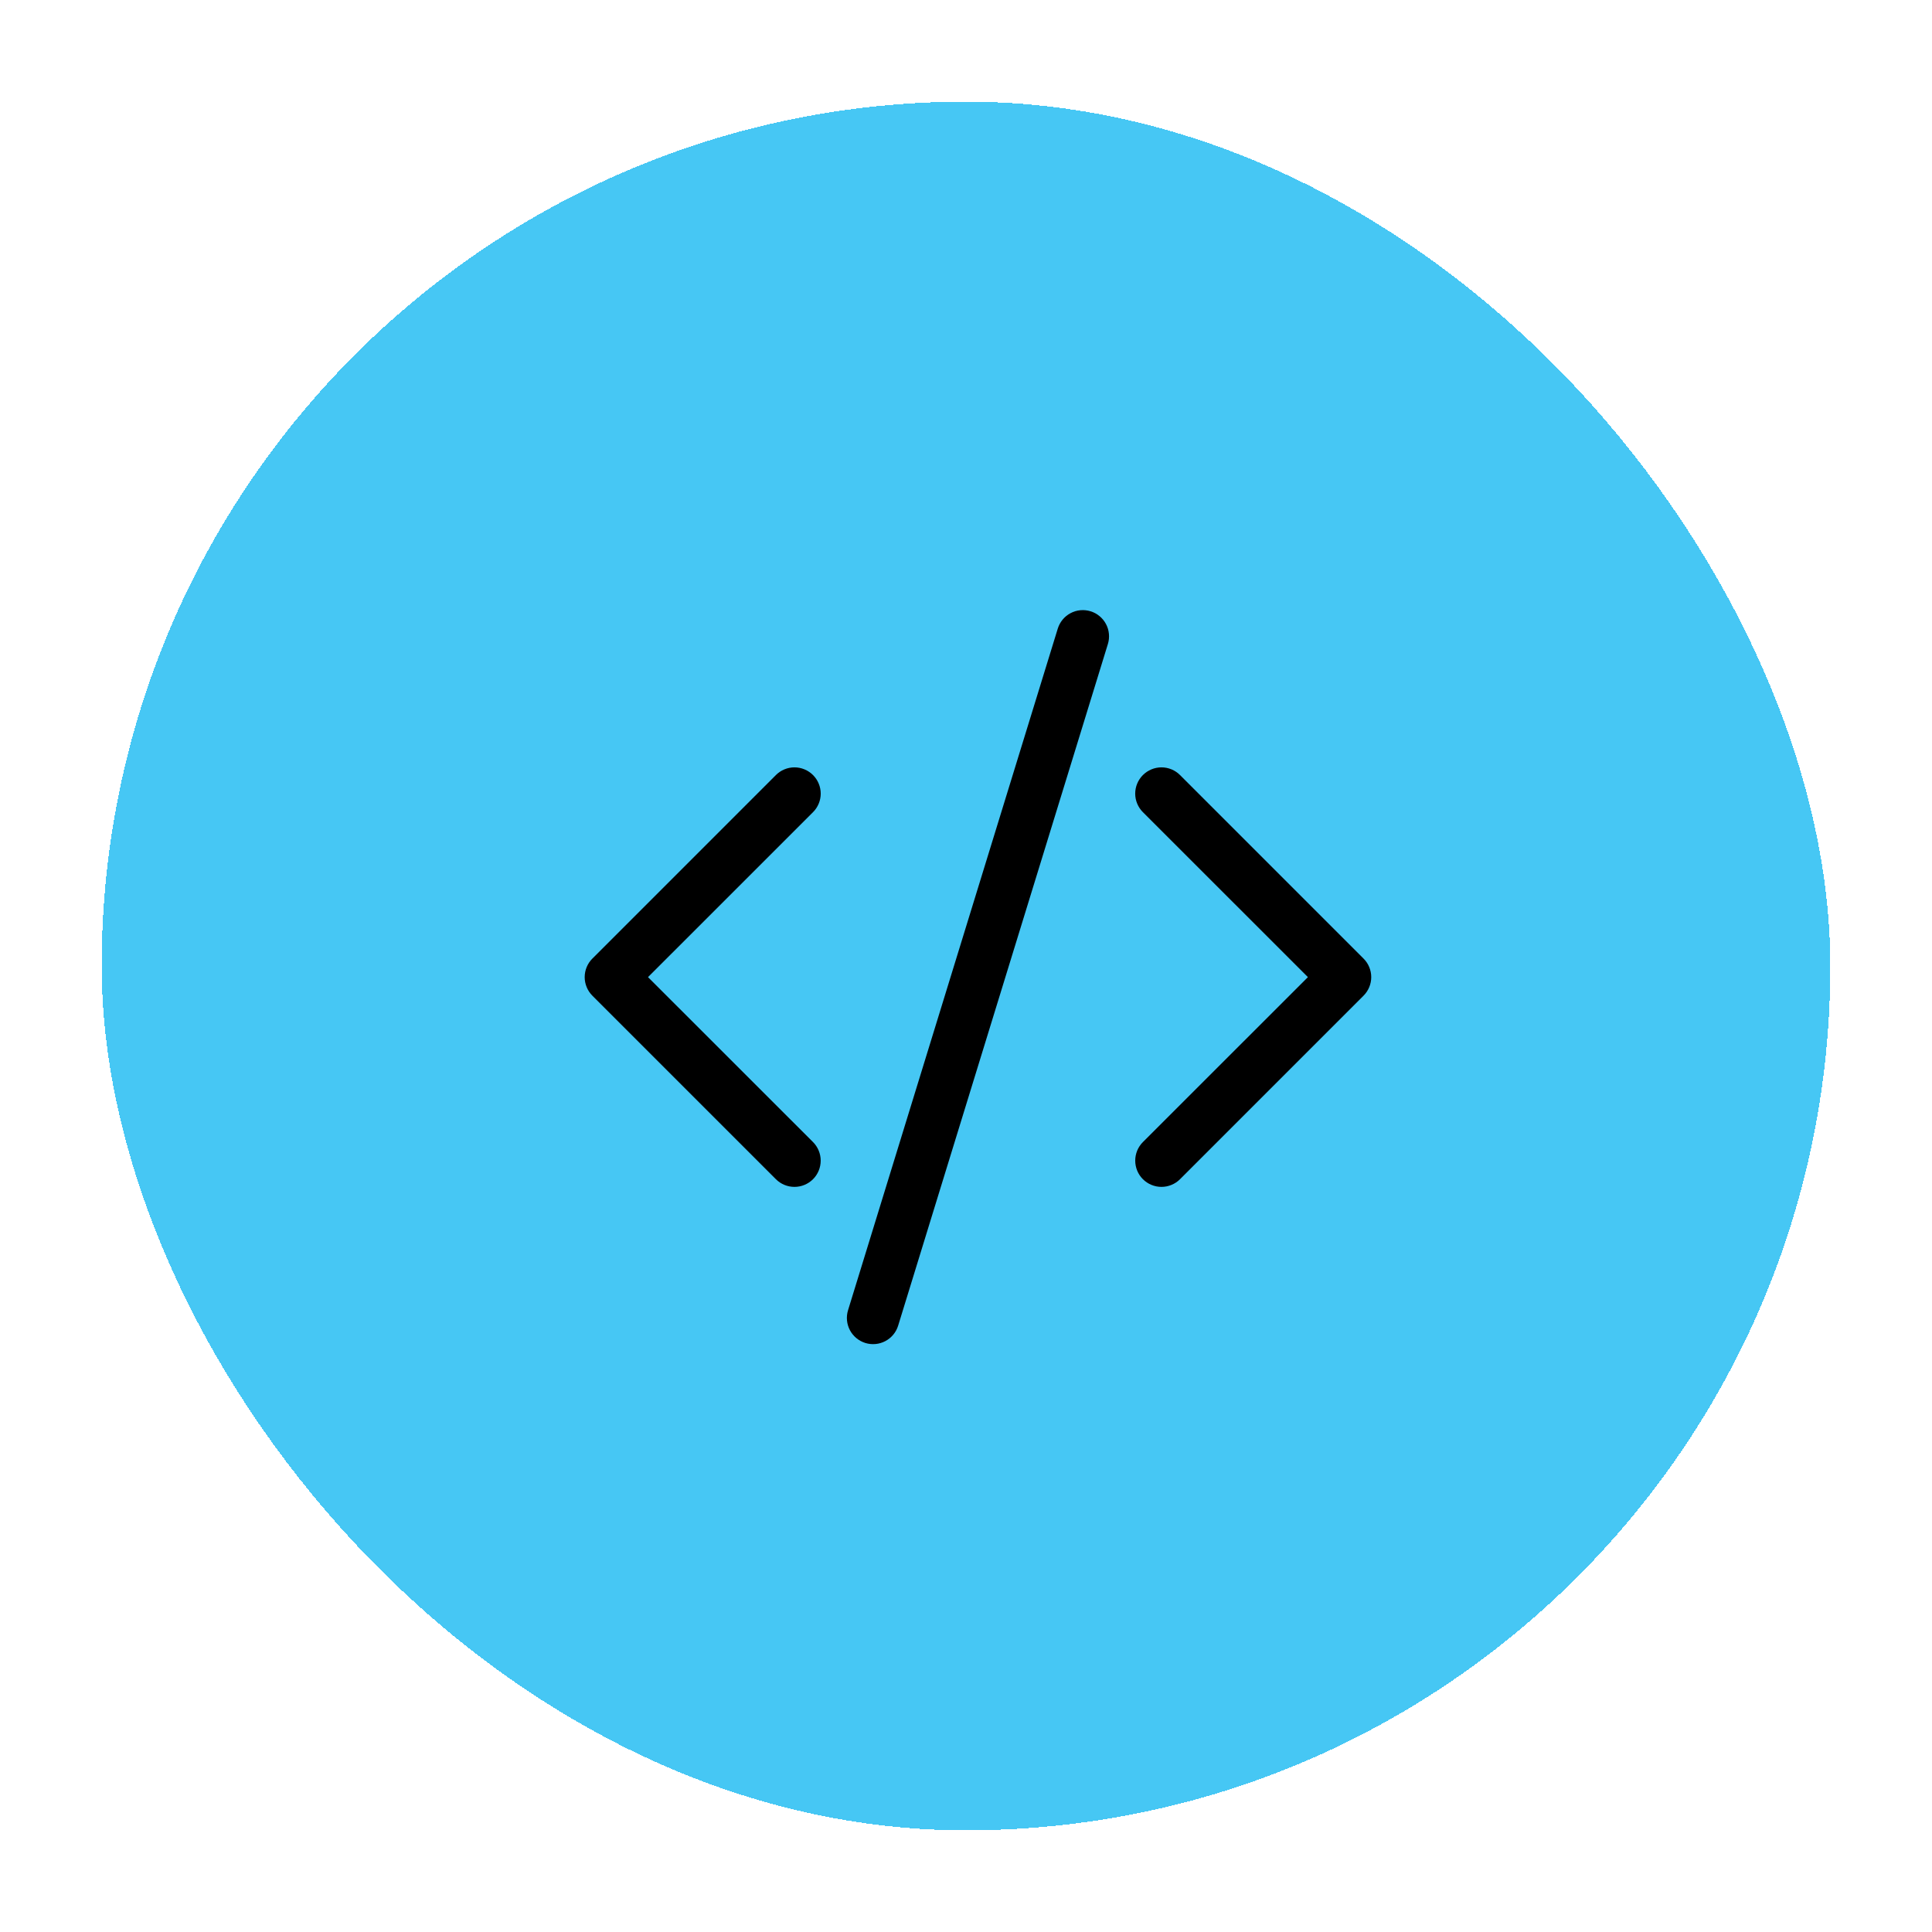 <svg width="76" height="76" viewBox="0 0 76 76" fill="none" xmlns="http://www.w3.org/2000/svg">
<g filter="url(#filter0_d_27_726)">
<rect x="4" width="68" height="68" rx="34" fill="#46C7F4" shape-rendering="crispEdges"/>
<path d="M43.581 21.335C43.621 21.205 43.635 21.069 43.622 20.934C43.61 20.799 43.571 20.668 43.507 20.549C43.444 20.429 43.357 20.323 43.253 20.237C43.149 20.15 43.028 20.085 42.899 20.046C42.769 20.006 42.633 19.992 42.498 20.005C42.364 20.017 42.233 20.056 42.113 20.12C41.993 20.183 41.887 20.27 41.801 20.374C41.715 20.478 41.65 20.599 41.61 20.728L33.36 47.541C33.279 47.802 33.306 48.085 33.434 48.327C33.562 48.568 33.781 48.749 34.042 48.83C34.304 48.91 34.587 48.883 34.828 48.755C35.07 48.627 35.251 48.409 35.331 48.147L43.581 21.335ZM31.982 26.489C32.078 26.585 32.154 26.698 32.206 26.824C32.258 26.949 32.285 27.083 32.285 27.219C32.285 27.355 32.258 27.489 32.206 27.614C32.154 27.739 32.078 27.853 31.982 27.949L25.491 34.438L31.982 40.926C32.176 41.12 32.284 41.383 32.284 41.656C32.284 41.93 32.176 42.193 31.982 42.387C31.788 42.58 31.526 42.689 31.252 42.689C30.978 42.689 30.715 42.58 30.522 42.387L23.303 35.168C23.207 35.072 23.131 34.958 23.079 34.833C23.027 34.708 23 34.573 23 34.438C23 34.302 23.027 34.168 23.079 34.042C23.131 33.917 23.207 33.803 23.303 33.708L30.522 26.489C30.617 26.393 30.731 26.317 30.857 26.265C30.982 26.213 31.116 26.186 31.252 26.186C31.387 26.186 31.522 26.213 31.647 26.265C31.772 26.317 31.886 26.393 31.982 26.489ZM44.959 26.489C44.863 26.585 44.787 26.698 44.735 26.824C44.683 26.949 44.656 27.083 44.656 27.219C44.656 27.355 44.683 27.489 44.735 27.614C44.787 27.739 44.863 27.853 44.959 27.949L51.45 34.438L44.959 40.926C44.863 41.022 44.787 41.136 44.735 41.261C44.684 41.387 44.657 41.521 44.657 41.656C44.657 41.792 44.684 41.926 44.735 42.052C44.787 42.177 44.863 42.291 44.959 42.387C45.055 42.482 45.169 42.559 45.294 42.61C45.419 42.662 45.554 42.689 45.689 42.689C45.825 42.689 45.959 42.662 46.084 42.61C46.21 42.559 46.324 42.482 46.419 42.387L53.638 35.168C53.734 35.072 53.81 34.958 53.862 34.833C53.914 34.708 53.941 34.573 53.941 34.438C53.941 34.302 53.914 34.168 53.862 34.042C53.81 33.917 53.734 33.803 53.638 33.708L46.419 26.489C46.324 26.393 46.21 26.317 46.085 26.265C45.959 26.213 45.825 26.186 45.689 26.186C45.554 26.186 45.419 26.213 45.294 26.265C45.169 26.317 45.055 26.393 44.959 26.489Z" fill="black"/>
</g>
<defs>
<filter id="filter0_d_27_726" x="0" y="0" width="76" height="76" filterUnits="userSpaceOnUse" color-interpolation-filters="sRGB">
<feFlood flood-opacity="0" result="BackgroundImageFix"/>
<feColorMatrix in="SourceAlpha" type="matrix" values="0 0 0 0 0 0 0 0 0 0 0 0 0 0 0 0 0 0 127 0" result="hardAlpha"/>
<feOffset dy="4"/>
<feGaussianBlur stdDeviation="2"/>
<feComposite in2="hardAlpha" operator="out"/>
<feColorMatrix type="matrix" values="0 0 0 0 0 0 0 0 0 0 0 0 0 0 0 0 0 0 0.25 0"/>
<feBlend mode="normal" in2="BackgroundImageFix" result="effect1_dropShadow_27_726"/>
<feBlend mode="normal" in="SourceGraphic" in2="effect1_dropShadow_27_726" result="shape"/>
</filter>
</defs>
</svg>
